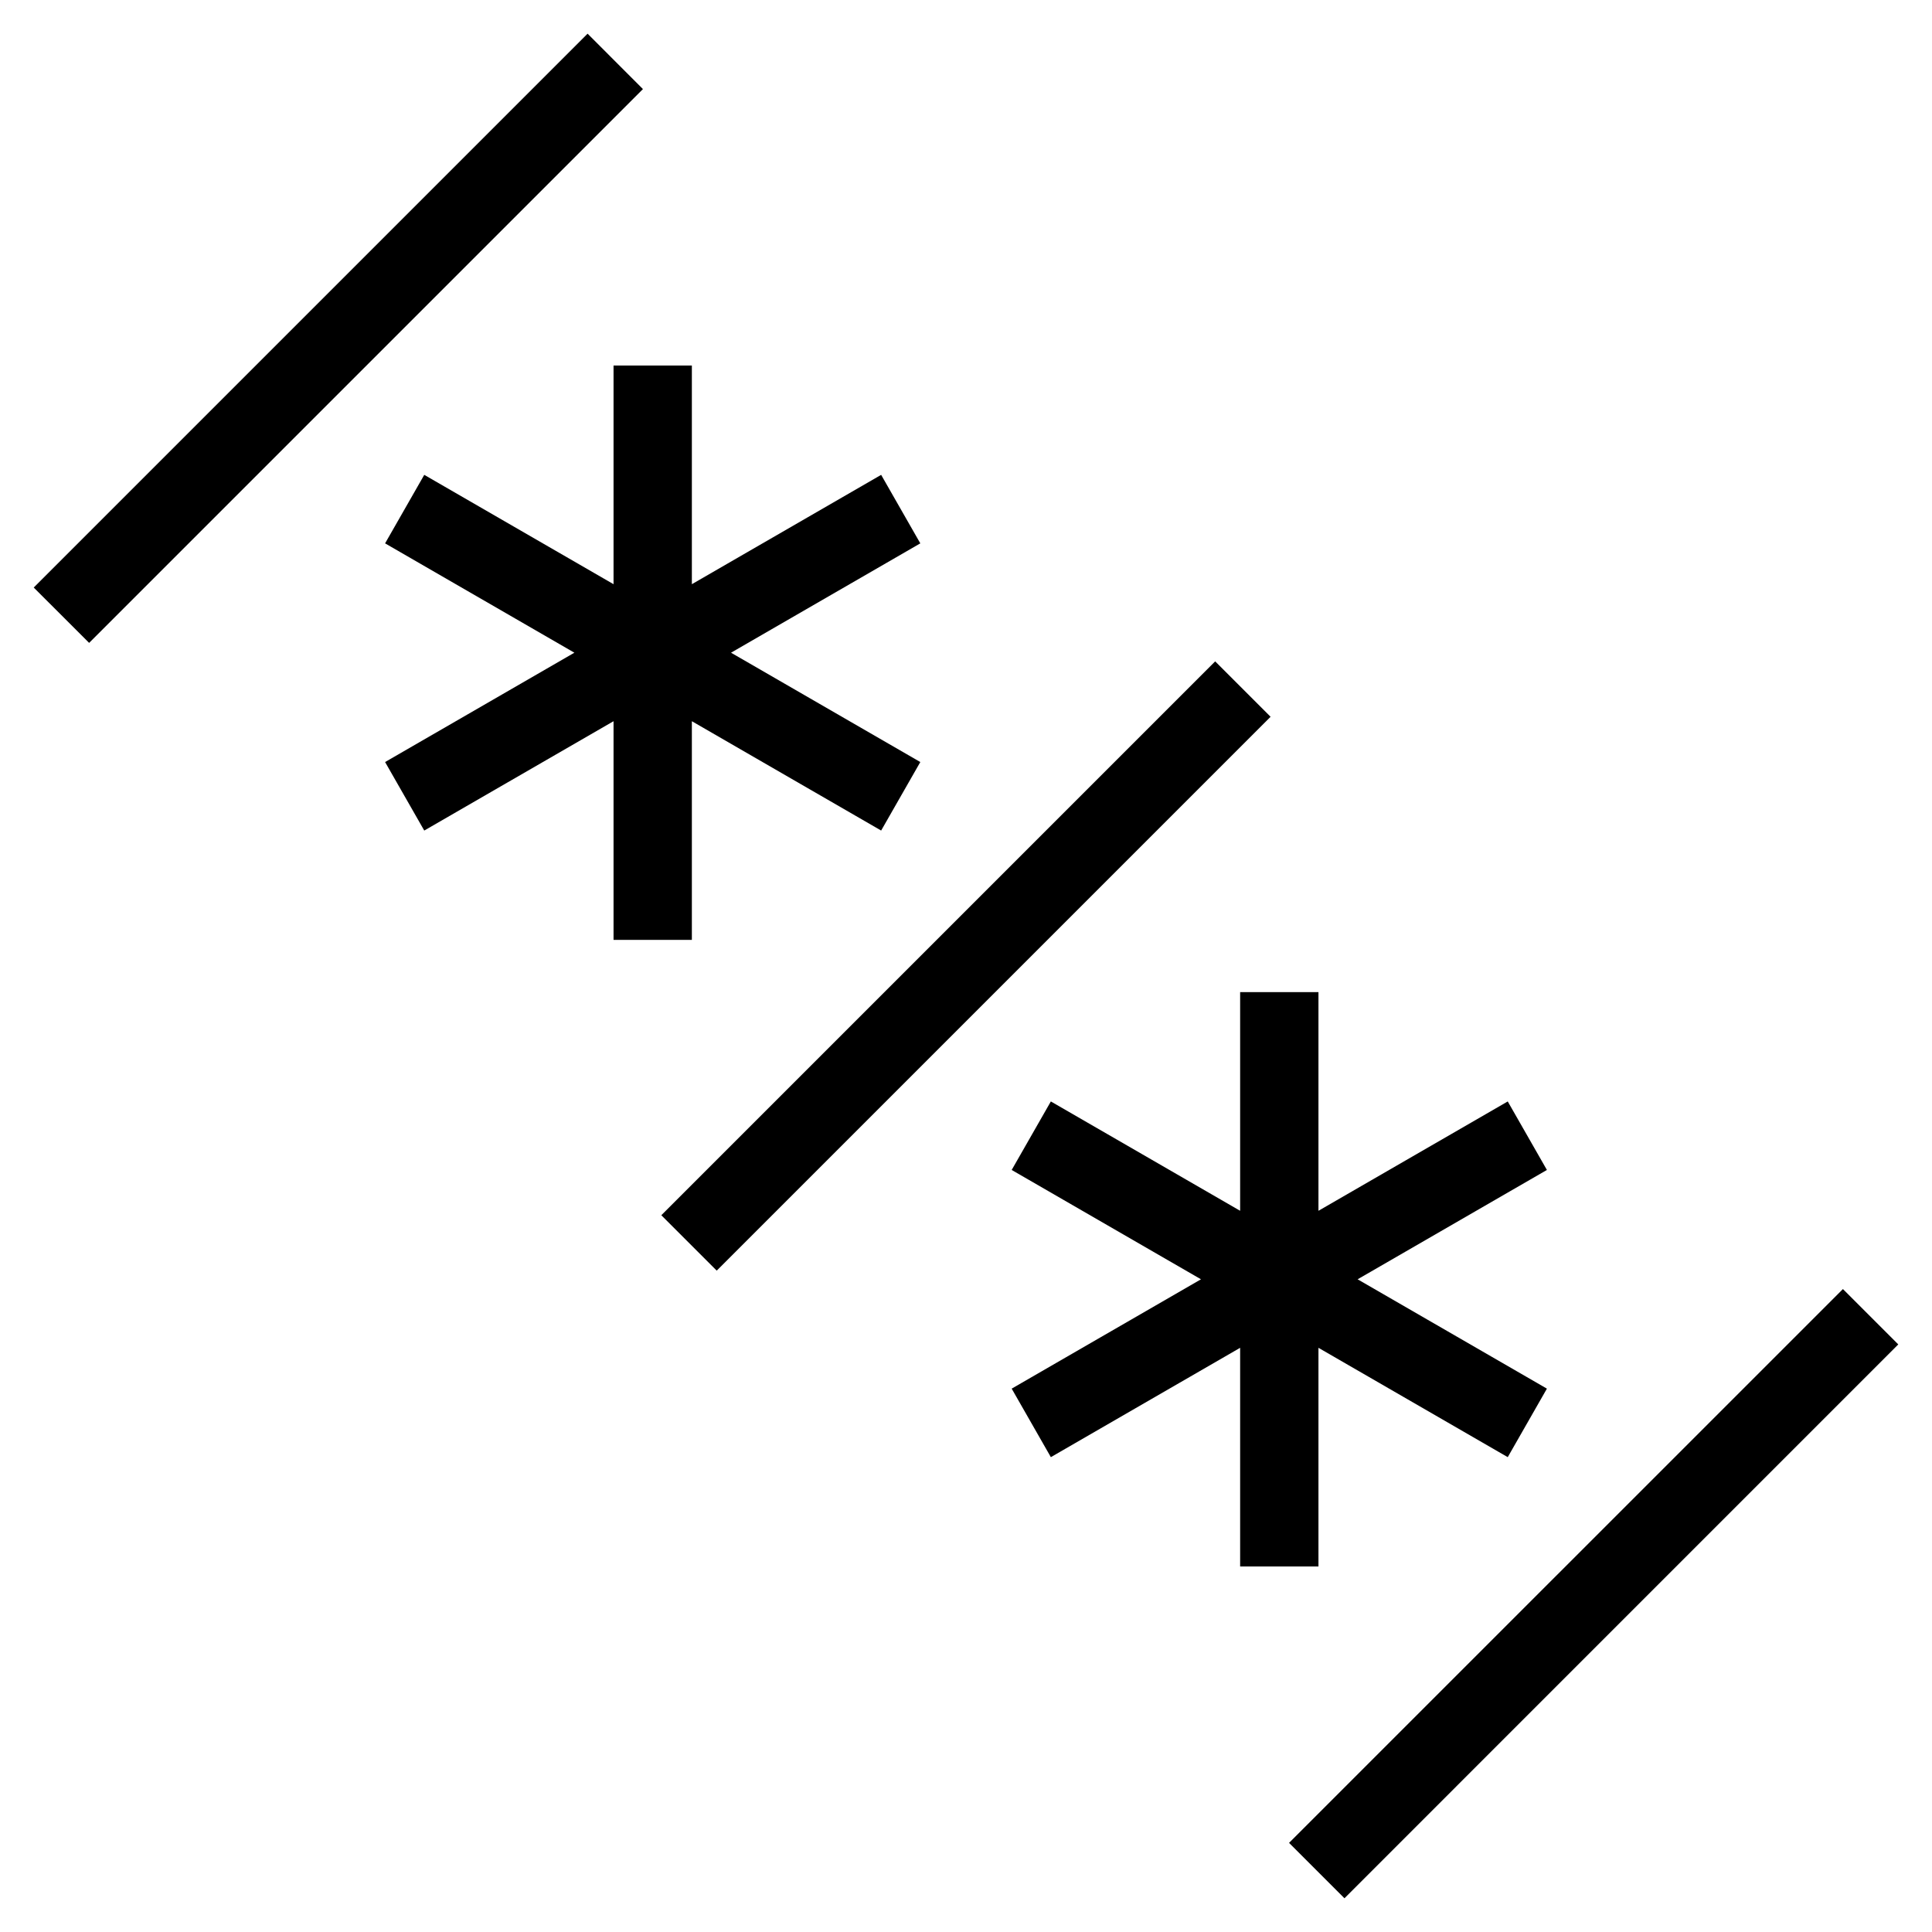 <?xml version="1.0" encoding="UTF-8" standalone="no"?>
<svg
   xmlns:dc="http://purl.org/dc/elements/1.1/"
   xmlns:cc="http://creativecommons.org/ns#"
   xmlns:rdf="http://www.w3.org/1999/02/22-rdf-syntax-ns#"
   xmlns:svg="http://www.w3.org/2000/svg"
   xmlns="http://www.w3.org/2000/svg"
   xmlns:sodipodi="http://sodipodi.sourceforge.net/DTD/sodipodi-0.dtd"
   xmlns:inkscape="http://www.inkscape.org/namespaces/inkscape"
   version="1.0"
   width="37"
   height="37"
   id="svg2"
   inkscape:version="0.47 r22583"
   sodipodi:docname="02-01-003-01-02-02.svg">
  <defs
     id="defs14">
    <inkscape:perspective
       sodipodi:type="inkscape:persp3d"
       inkscape:vp_x="0 : 5.5 : 1"
       inkscape:vp_y="0 : 1000 : 0"
       inkscape:vp_z="10 : 5.5 : 1"
       inkscape:persp3d-origin="5 : 3.6666667 : 1"
       id="perspective16" />
  </defs>
  <sodipodi:namedview
     pagecolor="#ffffff"
     bordercolor="#666666"
     borderopacity="1"
     objecttolerance="10"
     gridtolerance="10"
     guidetolerance="10"
     inkscape:pageopacity="0"
     inkscape:pageshadow="2"
     inkscape:window-width="917"
     inkscape:window-height="792"
     id="namedview12"
     showgrid="true"
     inkscape:zoom="14.15411"
     inkscape:cx="18.169194"
     inkscape:cy="17.766109"
     inkscape:window-x="313"
     inkscape:window-y="0"
     inkscape:window-maximized="0"
     inkscape:current-layer="svg2">
    <inkscape:grid
       type="xygrid"
       id="grid2822" />
  </sodipodi:namedview>
  <path
     style="fill:#000000;fill-opacity:1;stroke:none"
     d="m 11.75,7 0,4.188 -3.625,-2.094 -0.75,1.312 3.625,2.094 -3.625,2.094 0.75,1.312 3.625,-2.094 0,4.188 1.5,0 0,-4.188 3.625,2.094 0.75,-1.312 -3.625,-2.094 3.625,-2.094 -0.75,-1.312 -3.625,2.094 0,-4.188 -1.5,0 z"
     id="rect2824" />
  <path
     style="fill:#000000;fill-opacity:1;stroke:none"
     d="M 36.354,25.747 25.748,36.354 24.687,35.293 35.294,24.687 l 1.061,1.061 z"
     id="rect3045" />
  <path
     style="fill:#000000;fill-opacity:1;stroke:none"
     d="m 24.333,13.727 -10.607,10.607 -1.061,-1.061 10.607,-10.607 1.061,1.061 z"
     id="rect3047" />
  <path
     style="fill:#000000;fill-opacity:1;stroke:none"
     d="m 23.75,19 0,4.188 -3.625,-2.094 -0.75,1.312 3.625,2.094 -3.625,2.094 0.75,1.312 3.625,-2.094 0,4.188 1.5,0 0,-4.188 3.625,2.094 0.75,-1.312 -3.625,-2.094 3.625,-2.094 -0.75,-1.312 -3.625,2.094 0,-4.188 -1.5,0 z"
     id="path3143" />
  <path
     style="fill:#000000;fill-opacity:1;stroke:none"
     d="M 12.313,1.706 1.707,12.312 0.646,11.252 11.253,0.645 12.313,1.706 z"
     id="rect3145" />
</svg>
